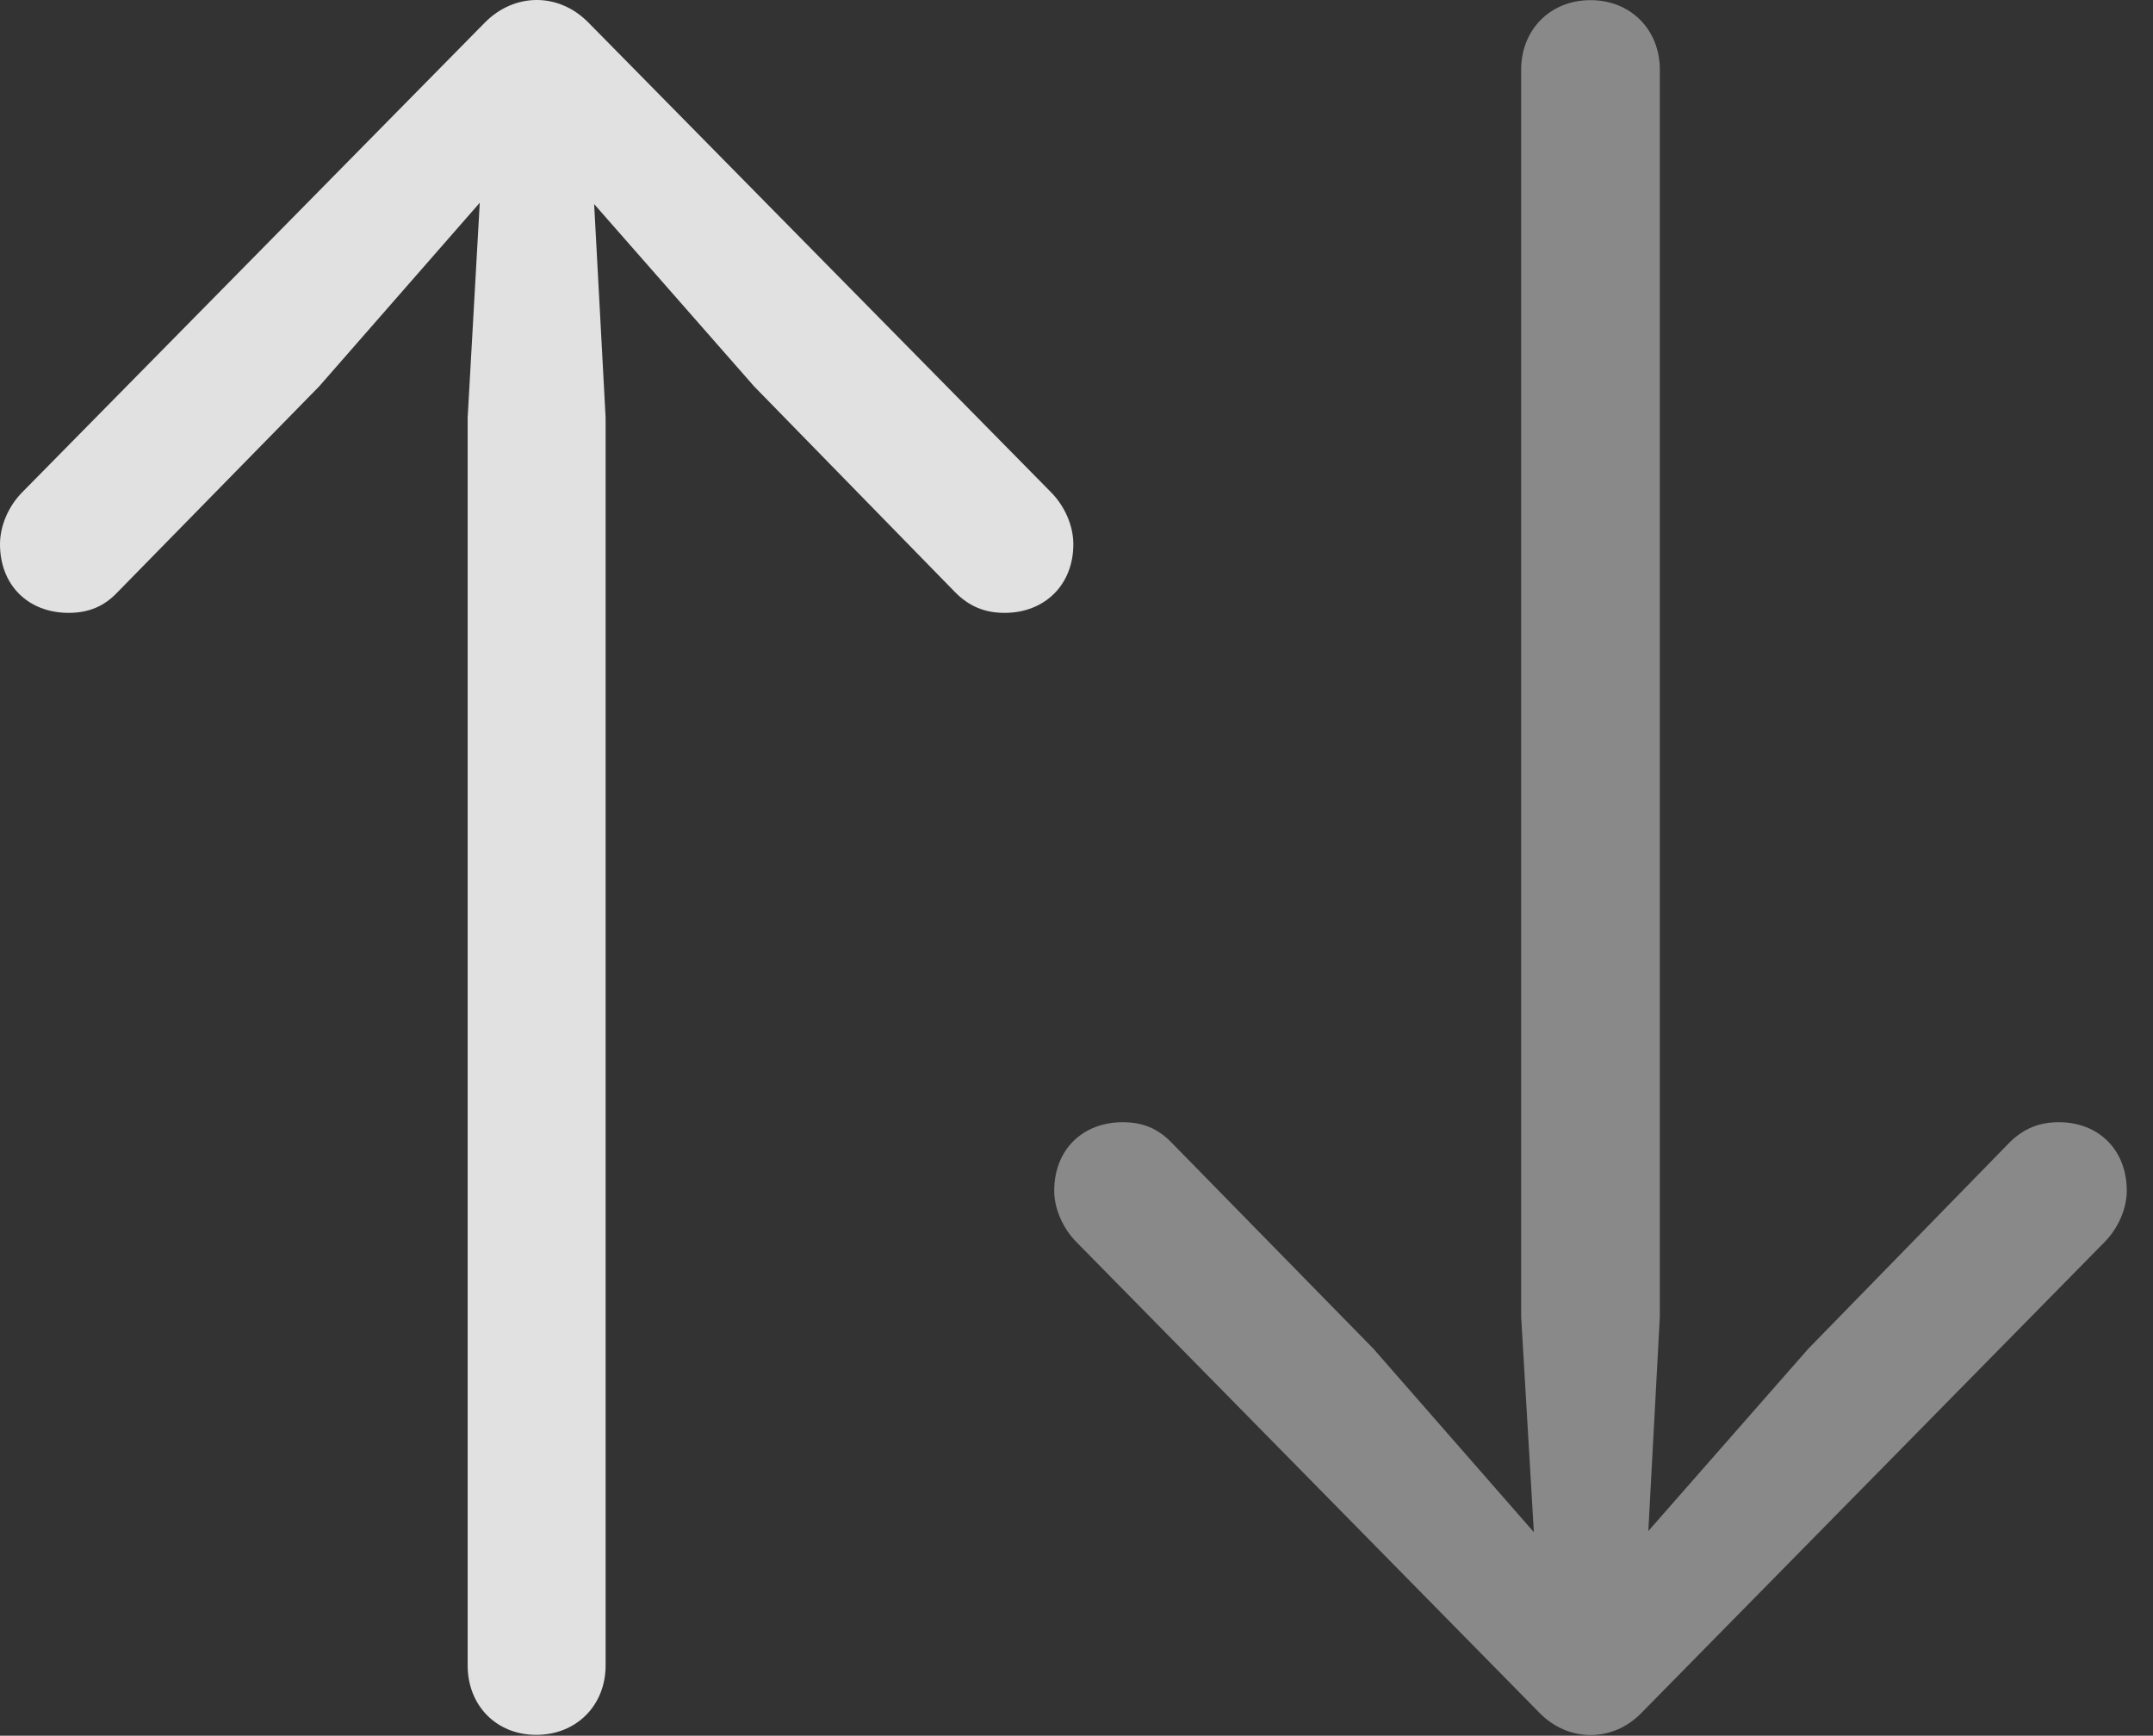 <?xml version="1.0" encoding="UTF-8"?>
<!--Generator: Apple Native CoreSVG 341-->
<!DOCTYPE svg
PUBLIC "-//W3C//DTD SVG 1.1//EN"
       "http://www.w3.org/Graphics/SVG/1.1/DTD/svg11.dtd">
<svg version="1.1" xmlns="http://www.w3.org/2000/svg" xmlns:xlink="http://www.w3.org/1999/xlink" viewBox="0 0 29.717 23.96">
 <rect x="0" y="0" width="29.717" height="23.96" fill="#333333" stroke="none"/>
 <g>
  <rect height="23.96" opacity="0" width="29.717" x="0" y="0"/>
  <path d="M22.705 21.995L22.91 18.176L22.91 0.96C22.91 0.413 22.51 0.002 21.953 0.002C21.396 0.002 20.996 0.413 20.996 0.96L20.996 18.176L21.221 21.995C21.26 22.473 21.602 22.737 21.963 22.737C22.334 22.737 22.676 22.473 22.705 21.995ZM16.172 15.774C15.986 15.579 15.771 15.491 15.498 15.491C14.941 15.491 14.551 15.872 14.551 16.438C14.551 16.682 14.668 16.956 14.863 17.151L21.24 23.635C21.631 24.046 22.256 24.065 22.666 23.635L29.043 17.151C29.238 16.956 29.355 16.682 29.355 16.438C29.355 15.872 28.965 15.491 28.418 15.491C28.145 15.491 27.93 15.579 27.734 15.774L24.961 18.616L21.953 22.044L18.955 18.616Z" fill="white" fill-opacity="0.425"/>
  <path d="M8.154 1.946C8.125 1.477 7.783 1.204 7.412 1.204C7.061 1.204 6.709 1.477 6.67 1.946L6.455 5.764L6.455 22.991C6.455 23.538 6.846 23.948 7.402 23.948C7.959 23.948 8.359 23.538 8.359 22.991L8.359 5.764ZM1.621 8.176L4.404 5.335L7.402 1.907L10.41 5.335L13.184 8.176C13.379 8.372 13.594 8.46 13.867 8.46C14.414 8.46 14.815 8.079 14.815 7.512C14.815 7.258 14.697 6.985 14.502 6.79L8.125 0.315C7.705-0.115 7.09-0.095 6.689 0.315L0.312 6.79C0.117 6.985 0 7.258 0 7.512C0 8.079 0.391 8.46 0.947 8.46C1.221 8.46 1.436 8.372 1.621 8.176Z" fill="white" fill-opacity="0.85"/>
 </g>
</svg>
